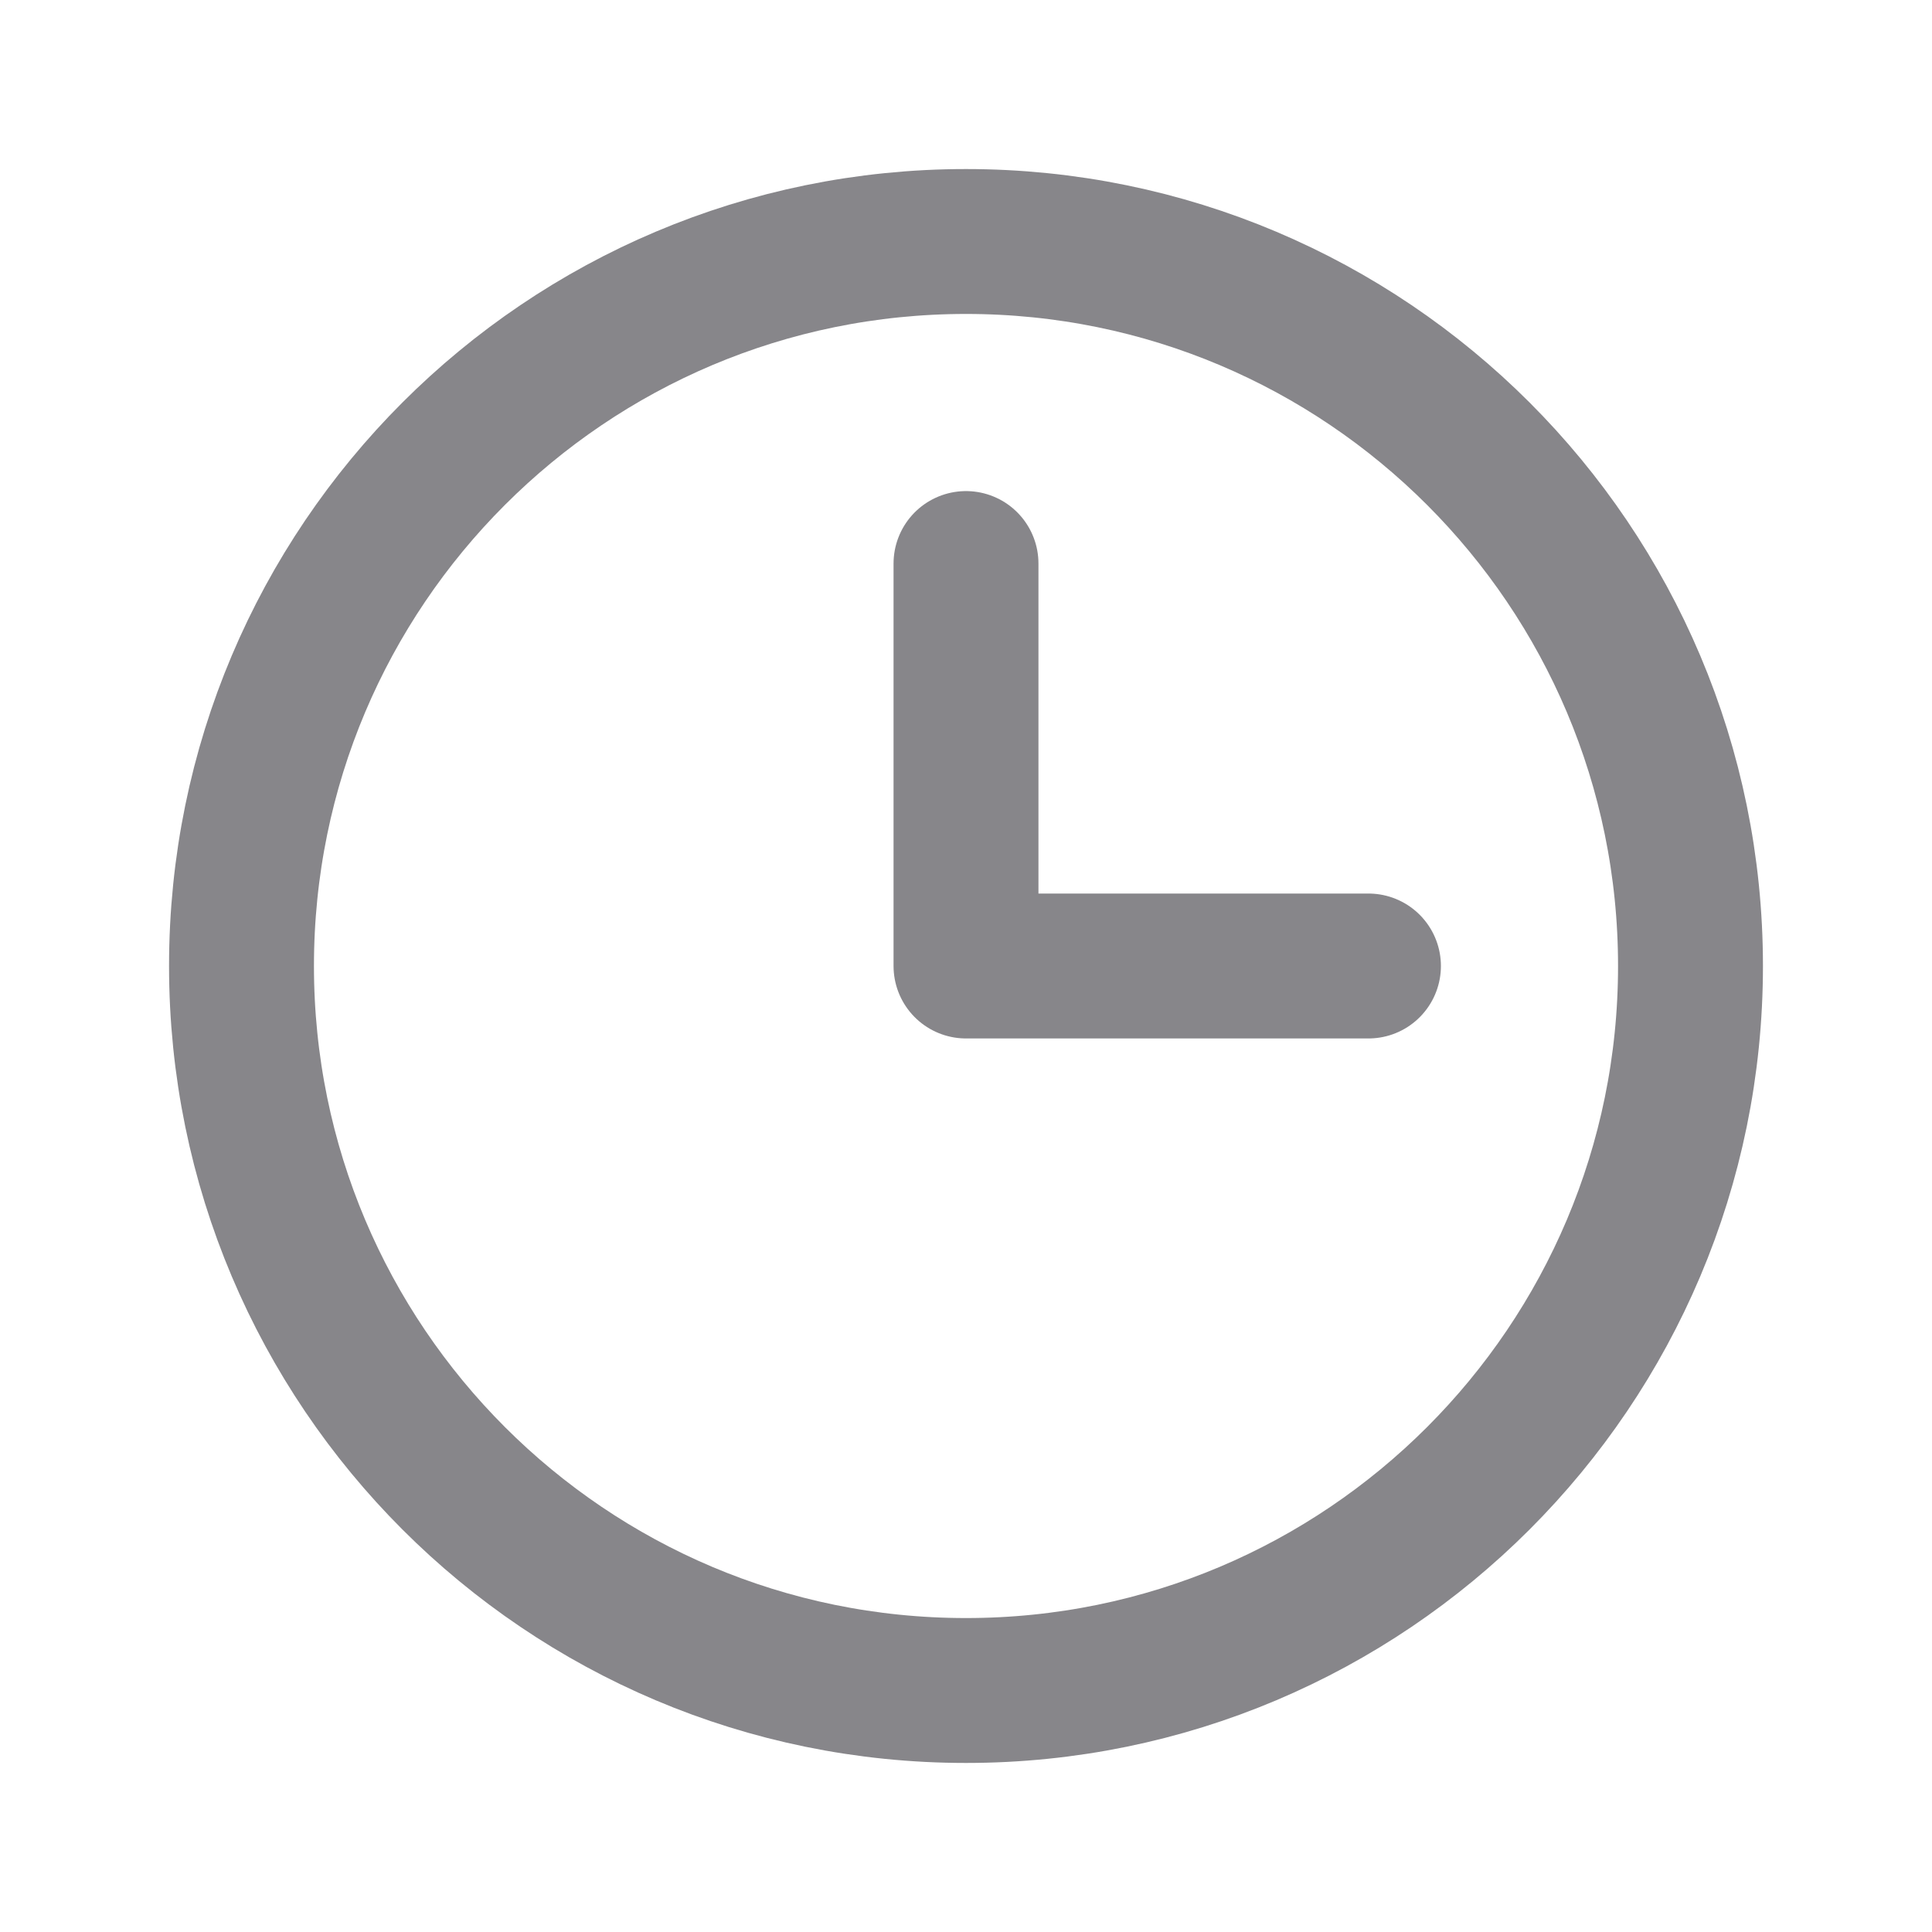 <svg width="16" height="16" viewBox="0 0 16 16" fill="none" xmlns="http://www.w3.org/2000/svg">
<path d="M8 14C11.314 14 14 11.314 14 8C14 4.686 11.314 2 8 2C4.686 2 2 4.686 2 8C2 11.314 4.686 14 8 14Z" stroke="#87868A" stroke-width="1.2" stroke-miterlimit="10" stroke-linecap="round" stroke-linejoin="round"/>
<path d="M8 4.667V8H11.333" stroke="#87868A" stroke-width="1.2" stroke-linecap="round" stroke-linejoin="round"/>
</svg>
